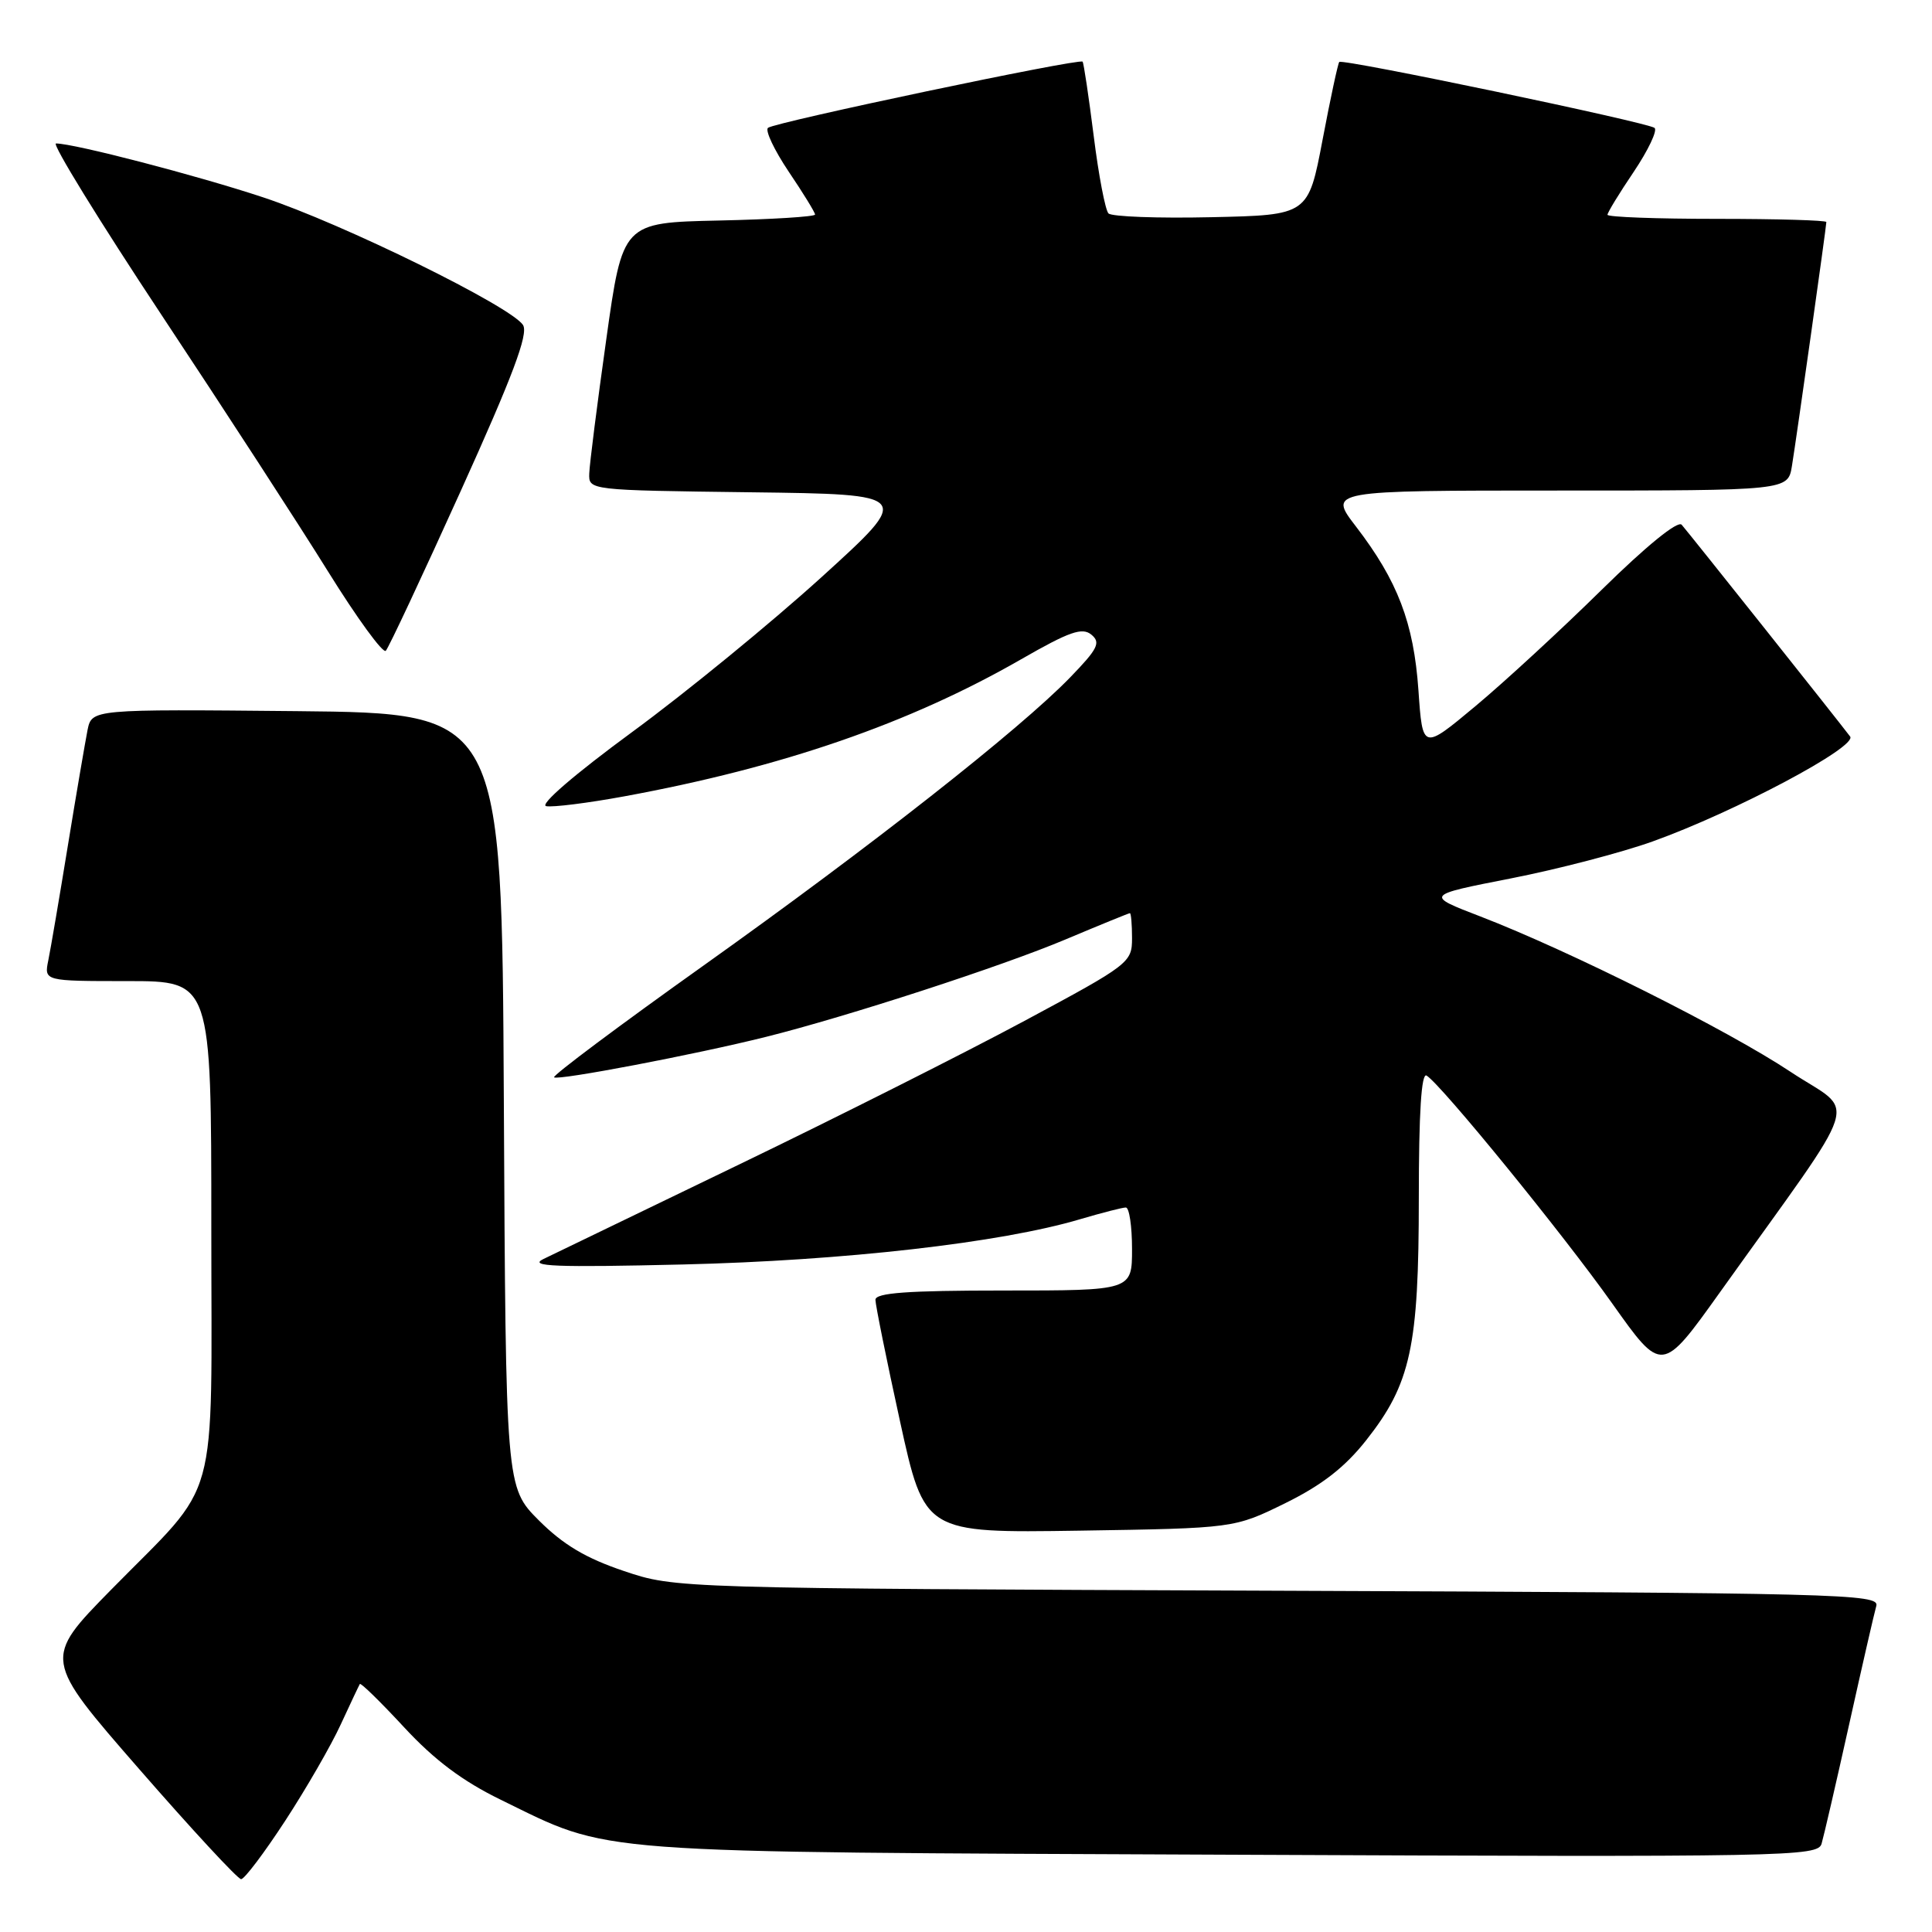 <?xml version="1.0" encoding="UTF-8" standalone="no"?>
<!DOCTYPE svg PUBLIC "-//W3C//DTD SVG 1.1//EN" "http://www.w3.org/Graphics/SVG/1.1/DTD/svg11.dtd" >
<svg xmlns="http://www.w3.org/2000/svg" xmlns:xlink="http://www.w3.org/1999/xlink" version="1.1" viewBox="0 0 256 256">
 <g >
 <path fill="currentColor"
d=" M 37.80 241.25 C 40.58 236.99 43.89 231.25 45.15 228.50 C 46.42 225.75 47.56 223.34 47.68 223.14 C 47.80 222.94 50.44 225.52 53.55 228.88 C 57.57 233.22 61.29 236.01 66.36 238.48 C 81.17 245.71 76.90 245.39 163.17 245.76 C 237.18 246.08 240.86 246.01 241.37 244.30 C 241.66 243.31 243.31 236.20 245.02 228.50 C 246.73 220.80 248.35 213.73 248.62 212.79 C 249.07 211.20 243.95 211.07 169.30 210.78 C 89.50 210.47 89.50 210.47 82.65 208.16 C 77.63 206.47 74.64 204.69 71.41 201.47 C 67.02 197.07 67.02 197.07 66.76 145.79 C 66.50 94.50 66.50 94.50 39.33 94.23 C 12.17 93.97 12.17 93.97 11.60 96.73 C 11.30 98.26 10.12 105.12 9.00 112.00 C 7.88 118.88 6.71 125.74 6.40 127.25 C 5.84 130.00 5.84 130.00 16.92 130.00 C 28.00 130.00 28.00 130.00 28.00 162.60 C 28.00 200.51 29.30 195.80 14.71 210.66 C 5.72 219.82 5.72 219.82 18.44 234.41 C 25.43 242.43 31.51 249.00 31.95 249.00 C 32.39 249.00 35.02 245.51 37.80 241.25 Z  M 170.32 199.17 C 175.17 196.78 178.20 194.42 181.02 190.85 C 186.93 183.37 188.00 178.47 188.00 158.76 C 188.00 147.44 188.34 142.09 189.03 142.52 C 190.99 143.73 207.09 163.49 213.63 172.72 C 220.21 182.00 220.21 182.00 227.89 171.25 C 247.21 144.21 246.04 147.85 237.27 142.03 C 228.87 136.45 207.97 125.99 196.17 121.44 C 188.83 118.62 188.83 118.62 200.17 116.40 C 206.40 115.18 214.88 112.97 219.00 111.49 C 229.89 107.58 246.17 98.93 245.15 97.59 C 243.42 95.30 223.65 70.45 222.83 69.53 C 222.31 68.95 218.15 72.33 212.23 78.15 C 206.88 83.42 199.35 90.36 195.50 93.57 C 188.50 99.41 188.50 99.41 187.95 91.46 C 187.32 82.52 185.21 76.98 179.66 69.75 C 176.01 65.00 176.01 65.00 206.46 65.00 C 236.91 65.00 236.91 65.00 237.44 61.75 C 238.07 57.88 242.00 30.02 242.00 29.42 C 242.00 29.19 235.47 29.00 227.50 29.00 C 219.53 29.00 213.00 28.76 213.00 28.46 C 213.00 28.16 214.57 25.59 216.49 22.75 C 218.40 19.90 219.64 17.29 219.24 16.95 C 218.36 16.22 177.91 7.75 177.46 8.21 C 177.29 8.38 176.29 13.02 175.25 18.51 C 173.35 28.50 173.35 28.50 160.51 28.78 C 153.44 28.94 147.31 28.71 146.88 28.28 C 146.46 27.85 145.57 23.23 144.92 18.00 C 144.26 12.78 143.60 8.35 143.45 8.17 C 143.05 7.69 102.64 16.20 101.76 16.94 C 101.36 17.29 102.60 19.90 104.51 22.75 C 106.43 25.59 108.00 28.15 108.00 28.43 C 108.00 28.71 102.26 29.07 95.25 29.22 C 82.50 29.50 82.50 29.50 80.33 45.00 C 79.13 53.53 78.12 61.50 78.08 62.73 C 78.00 64.96 78.00 64.96 99.47 65.23 C 120.94 65.50 120.94 65.50 108.83 76.50 C 102.16 82.55 90.88 91.78 83.76 97.00 C 76.16 102.58 71.45 106.63 72.37 106.82 C 73.23 106.99 77.89 106.41 82.72 105.52 C 103.67 101.67 120.51 95.86 135.32 87.35 C 141.71 83.68 143.41 83.09 144.62 84.10 C 145.88 85.15 145.48 85.96 141.80 89.76 C 135.09 96.68 115.40 112.15 93.25 127.92 C 82.11 135.85 73.19 142.52 73.42 142.75 C 73.88 143.21 92.15 139.73 101.50 137.39 C 112.23 134.71 132.75 128.04 141.19 124.48 C 145.73 122.57 149.57 121.00 149.72 121.00 C 149.87 121.00 150.00 122.49 150.00 124.31 C 150.00 127.54 149.67 127.80 135.75 135.27 C 127.91 139.48 110.93 148.03 98.00 154.27 C 85.07 160.51 73.38 166.16 72.00 166.83 C 69.98 167.81 73.56 167.95 90.50 167.55 C 111.82 167.04 132.62 164.68 143.13 161.55 C 146.01 160.70 148.73 160.00 149.18 160.00 C 149.63 160.00 150.00 162.47 150.00 165.50 C 150.00 171.00 150.00 171.00 133.00 171.00 C 120.23 171.00 116.00 171.31 116.00 172.23 C 116.00 172.90 117.46 180.13 119.25 188.30 C 122.50 203.13 122.50 203.13 143.03 202.82 C 163.55 202.50 163.55 202.50 170.32 199.17 Z  M 61.04 65.08 C 67.95 49.81 70.03 44.27 69.31 43.08 C 67.81 40.65 45.38 29.62 34.87 26.15 C 26.12 23.25 9.86 19.02 7.42 19.01 C 6.83 19.00 13.13 29.24 21.42 41.76 C 29.71 54.27 39.64 69.56 43.47 75.73 C 47.31 81.91 50.75 86.63 51.12 86.23 C 51.50 85.83 55.96 76.31 61.04 65.08 Z "/>
</g>
</svg>